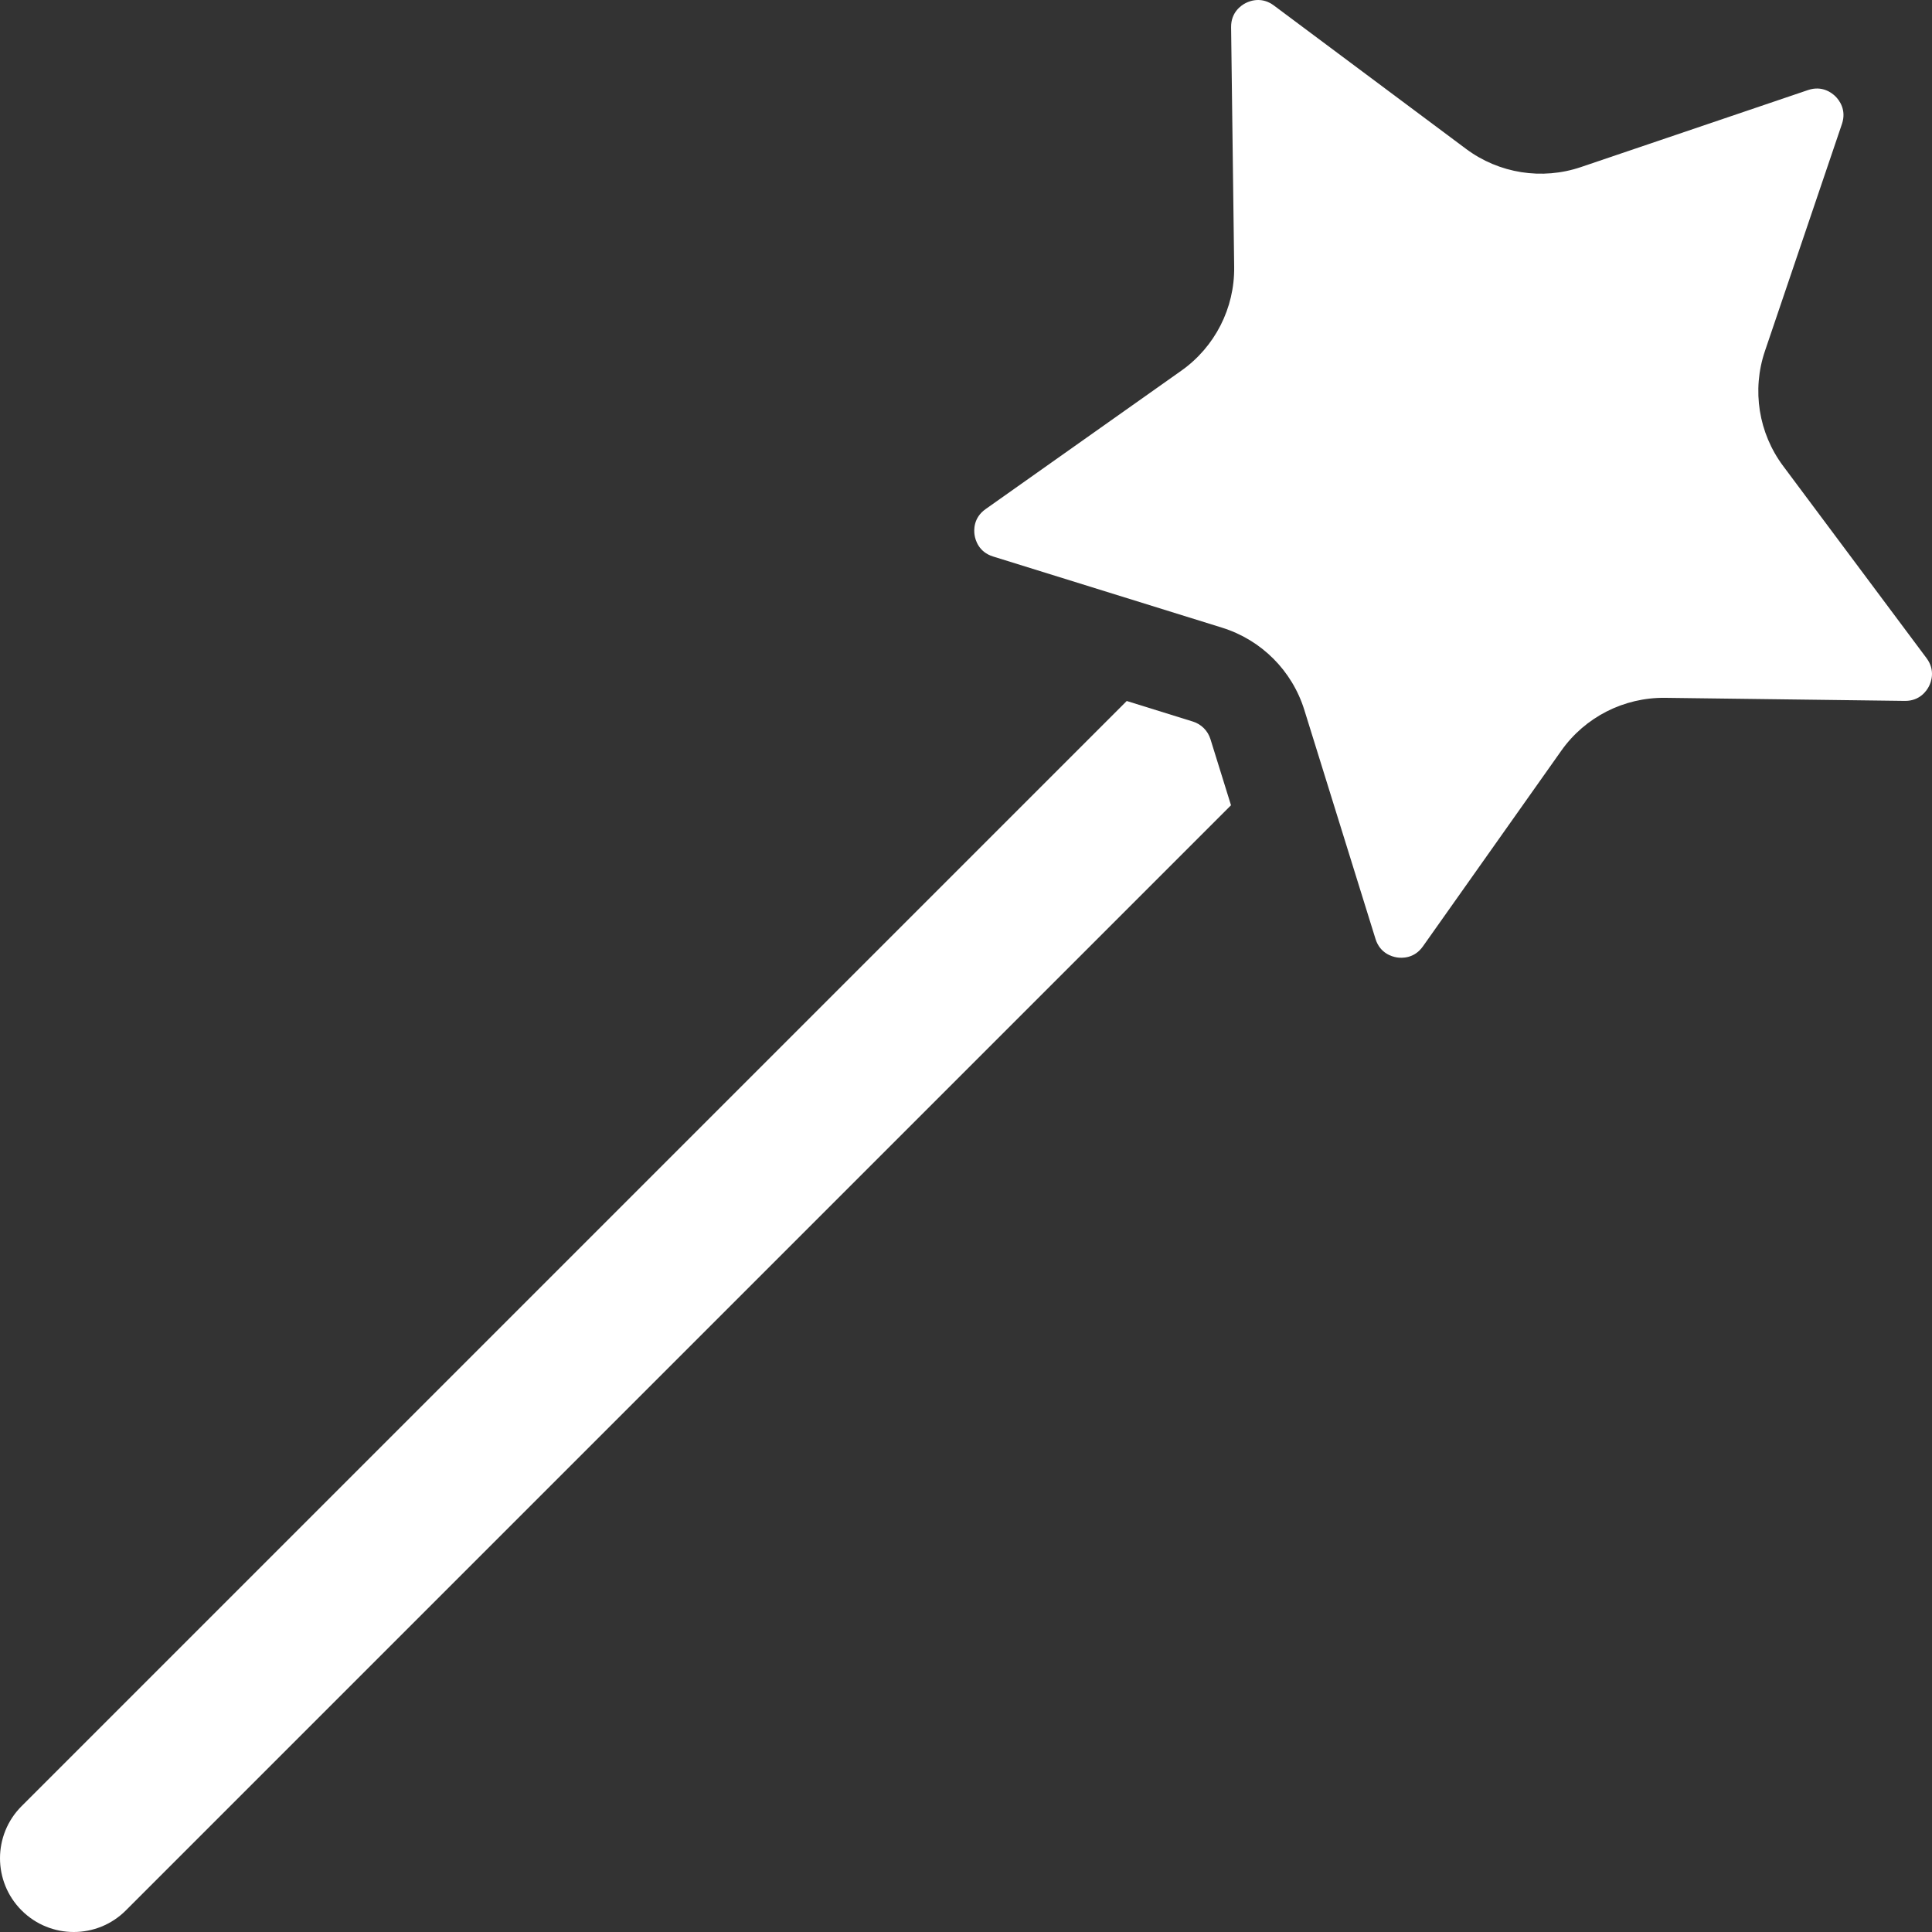 <!-- Uploaded to: SVG Repo, www.svgrepo.com, Generator: SVG Repo Mixer Tools -->
<svg fill="#fff" height="800px" width="800px" version="1.1" id="Layer_1" xmlns="http://www.w3.org/2000/svg" xmlns:xlink="http://www.w3.org/1999/xlink" viewBox="0 0 512.001 512.001" xml:space="preserve">
	<rect x="0" y="0" width="512.001" height="512.001" fill="#333333" stroke="none"/>
	<g>
		<g>
			<path d="M320.782,195.882c-0.69-2.227-2.433-3.972-4.661-4.663l-17.523-5.447L5.725,478.646c-7.631,7.631-7.631,20.001,0,27.632
				c3.815,3.815,8.816,5.724,13.815,5.724s10.001-1.907,13.815-5.724l292.873-292.873L320.782,195.882z"/>
		</g>
	</g>
	<g>
		<g>
			<path d="M510.558,174.422l-38.005-50.929c-6.525-8.742-8.328-20.129-4.825-30.461l20.408-60.182c1.277-3.766-0.763-6.35-1.7-7.285
				c-0.935-0.937-3.521-2.975-7.285-1.7l-60.182,20.408c-10.332,3.505-21.718,1.7-30.461-4.825l-50.93-38.006
				C336.113,0.35,334.67,0,333.422,0c-1.467,0-2.661,0.483-3.298,0.808c-1.18,0.601-3.919,2.428-3.869,6.404l0.813,63.542
				c0.139,10.908-5.094,21.18-14.002,27.48l-51.884,36.692c-3.246,2.295-3.115,5.586-2.907,6.893
				c0.207,1.308,1.099,4.478,4.895,5.657l60.683,18.863c10.418,3.238,18.57,11.39,21.808,21.808l18.863,60.683
				c1.18,3.796,4.349,4.688,5.657,4.895c1.309,0.206,4.598,0.339,6.893-2.907l36.692-51.884c6.298-8.906,16.573-14.124,27.48-14.002
				l63.542,0.813c0.036,0,0.073,0,0.108,0c3.9,0,5.699-2.7,6.296-3.869C511.793,180.696,512.935,177.609,510.558,174.422z"/>
		</g>
	</g>
</svg>